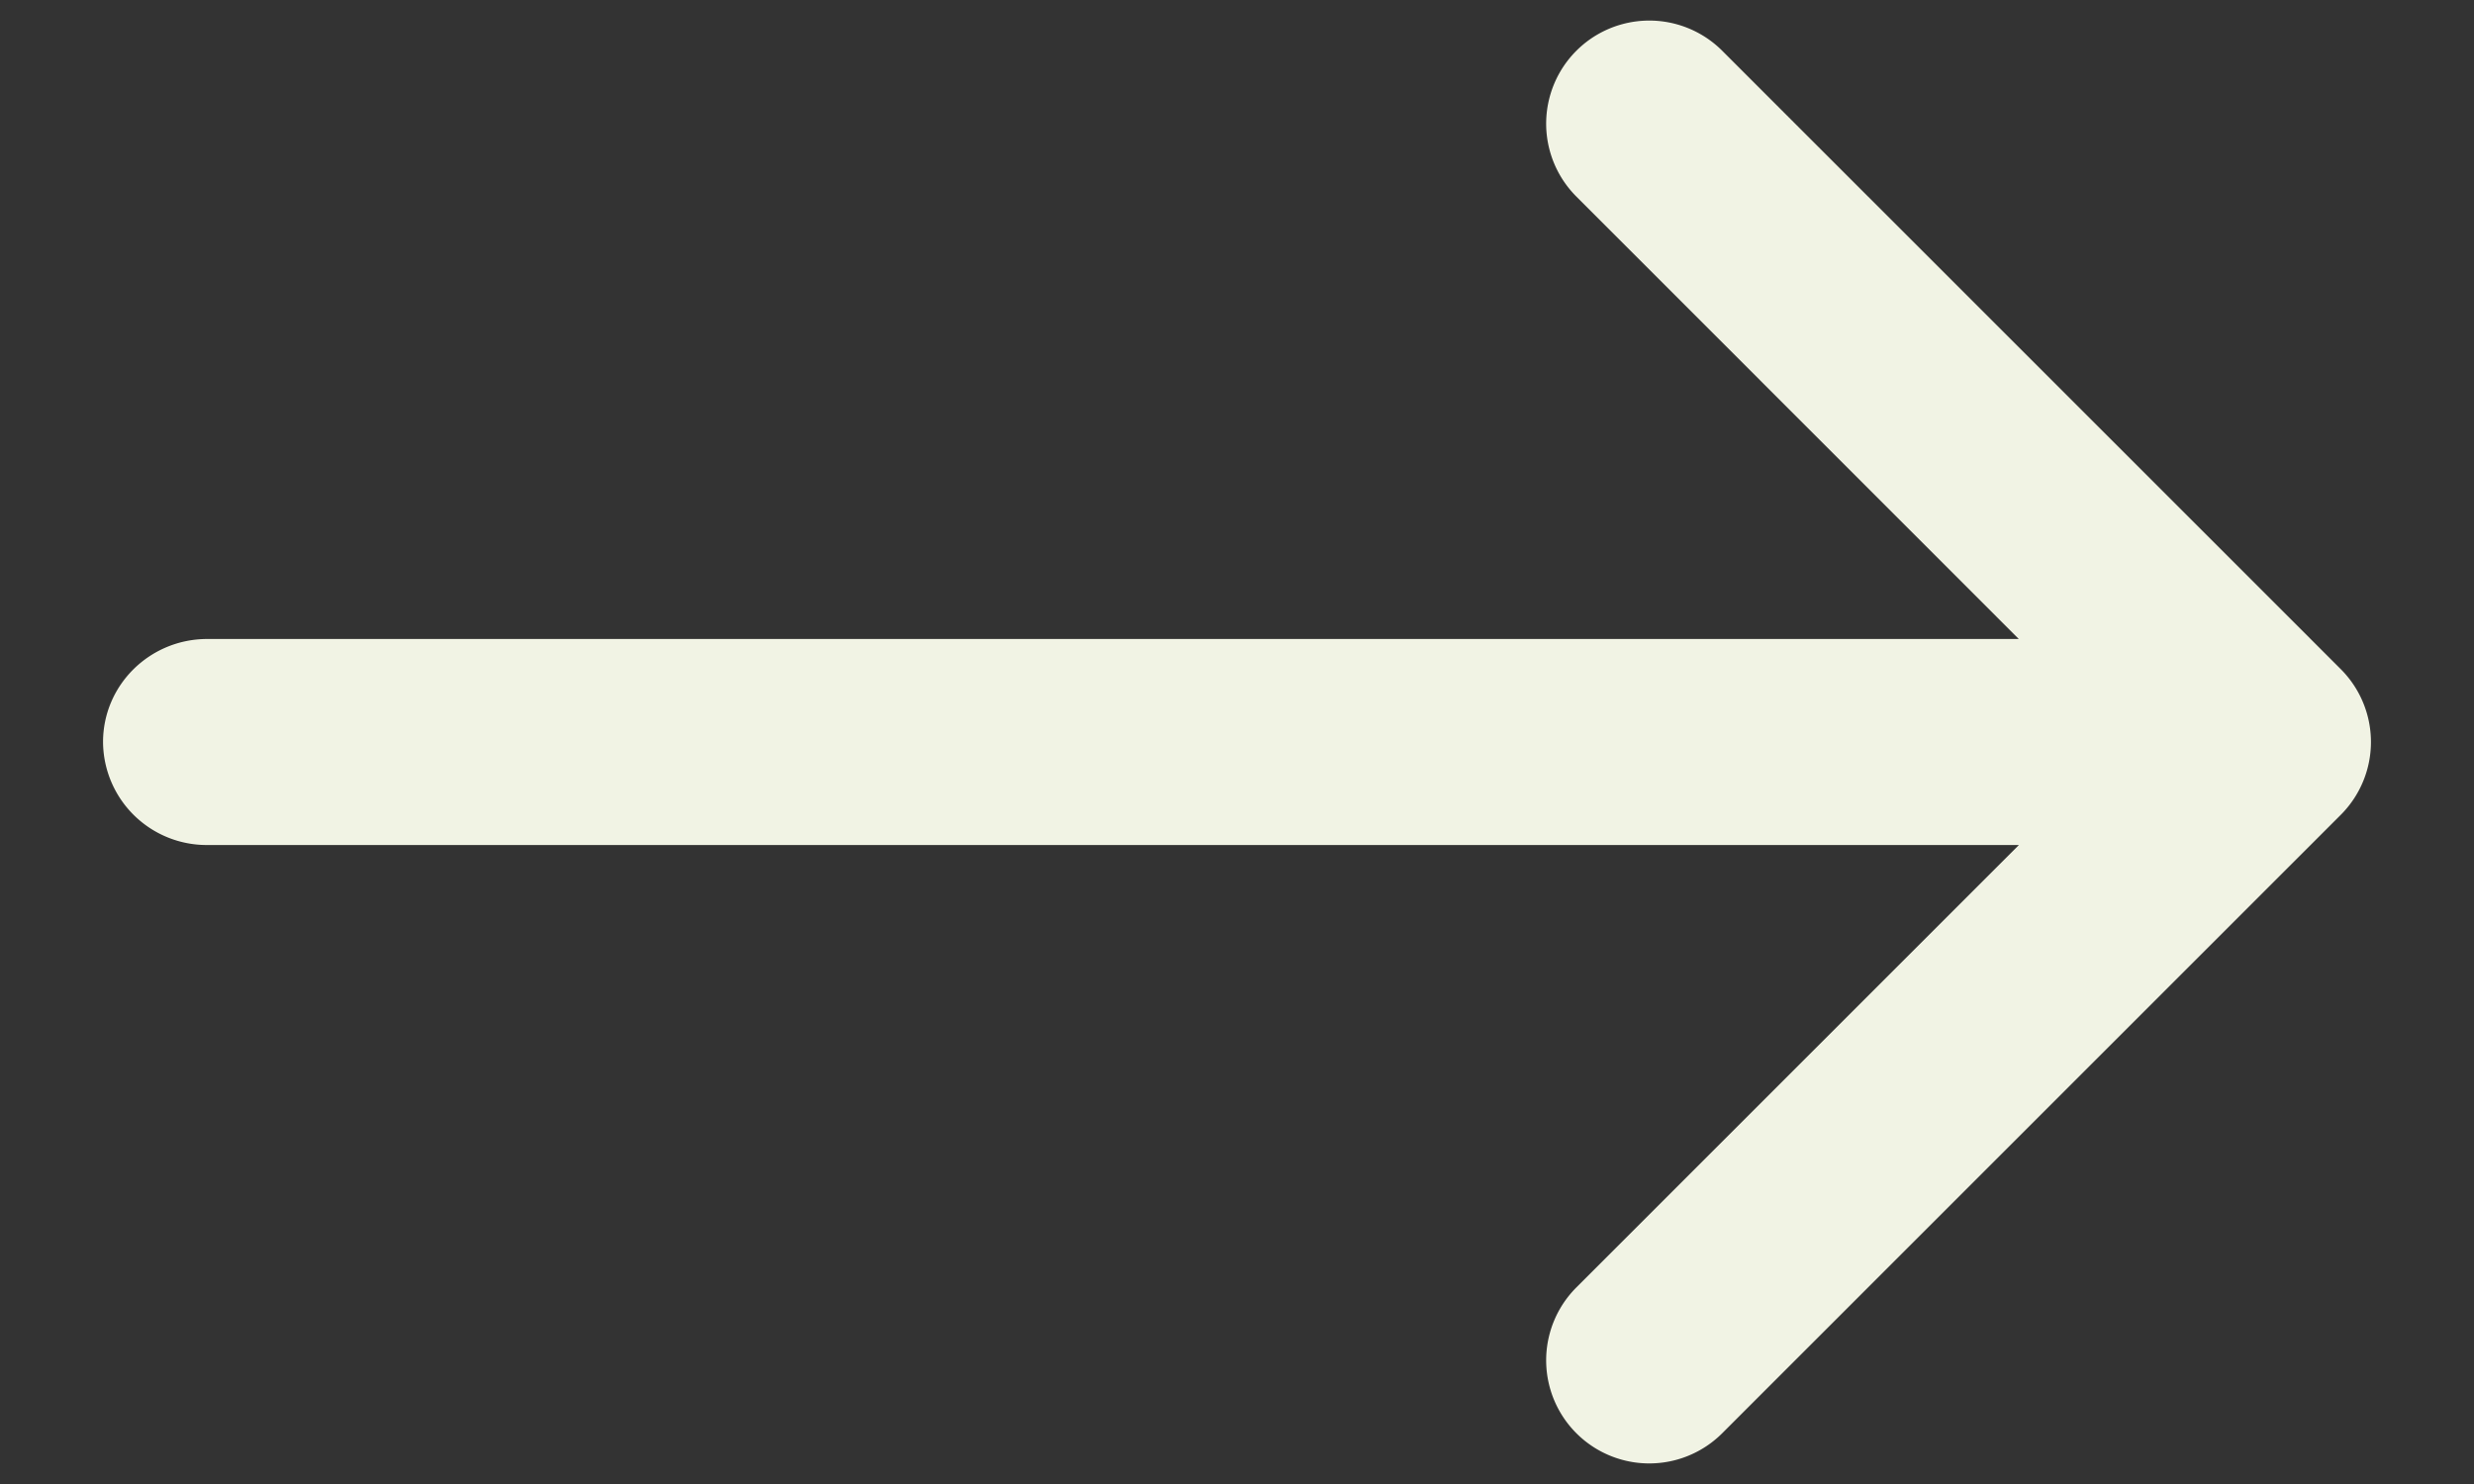 <svg width="20" height="12" fill="none" xmlns="http://www.w3.org/2000/svg"><rect width="100%" height="100%" fill="#333333" stroke="none"/><path d="M12.744 1.59A.833.833 0 1113.922.41l5 5a.833.833 0 010 1.18l-5 5a.833.833 0 11-1.178-1.18l3.577-3.577H1.676A.838.838 0 01.833 6c0-.46.377-.833.843-.833H16.32l-3.577-3.578z" fill="#F1F3E4"/></svg>
